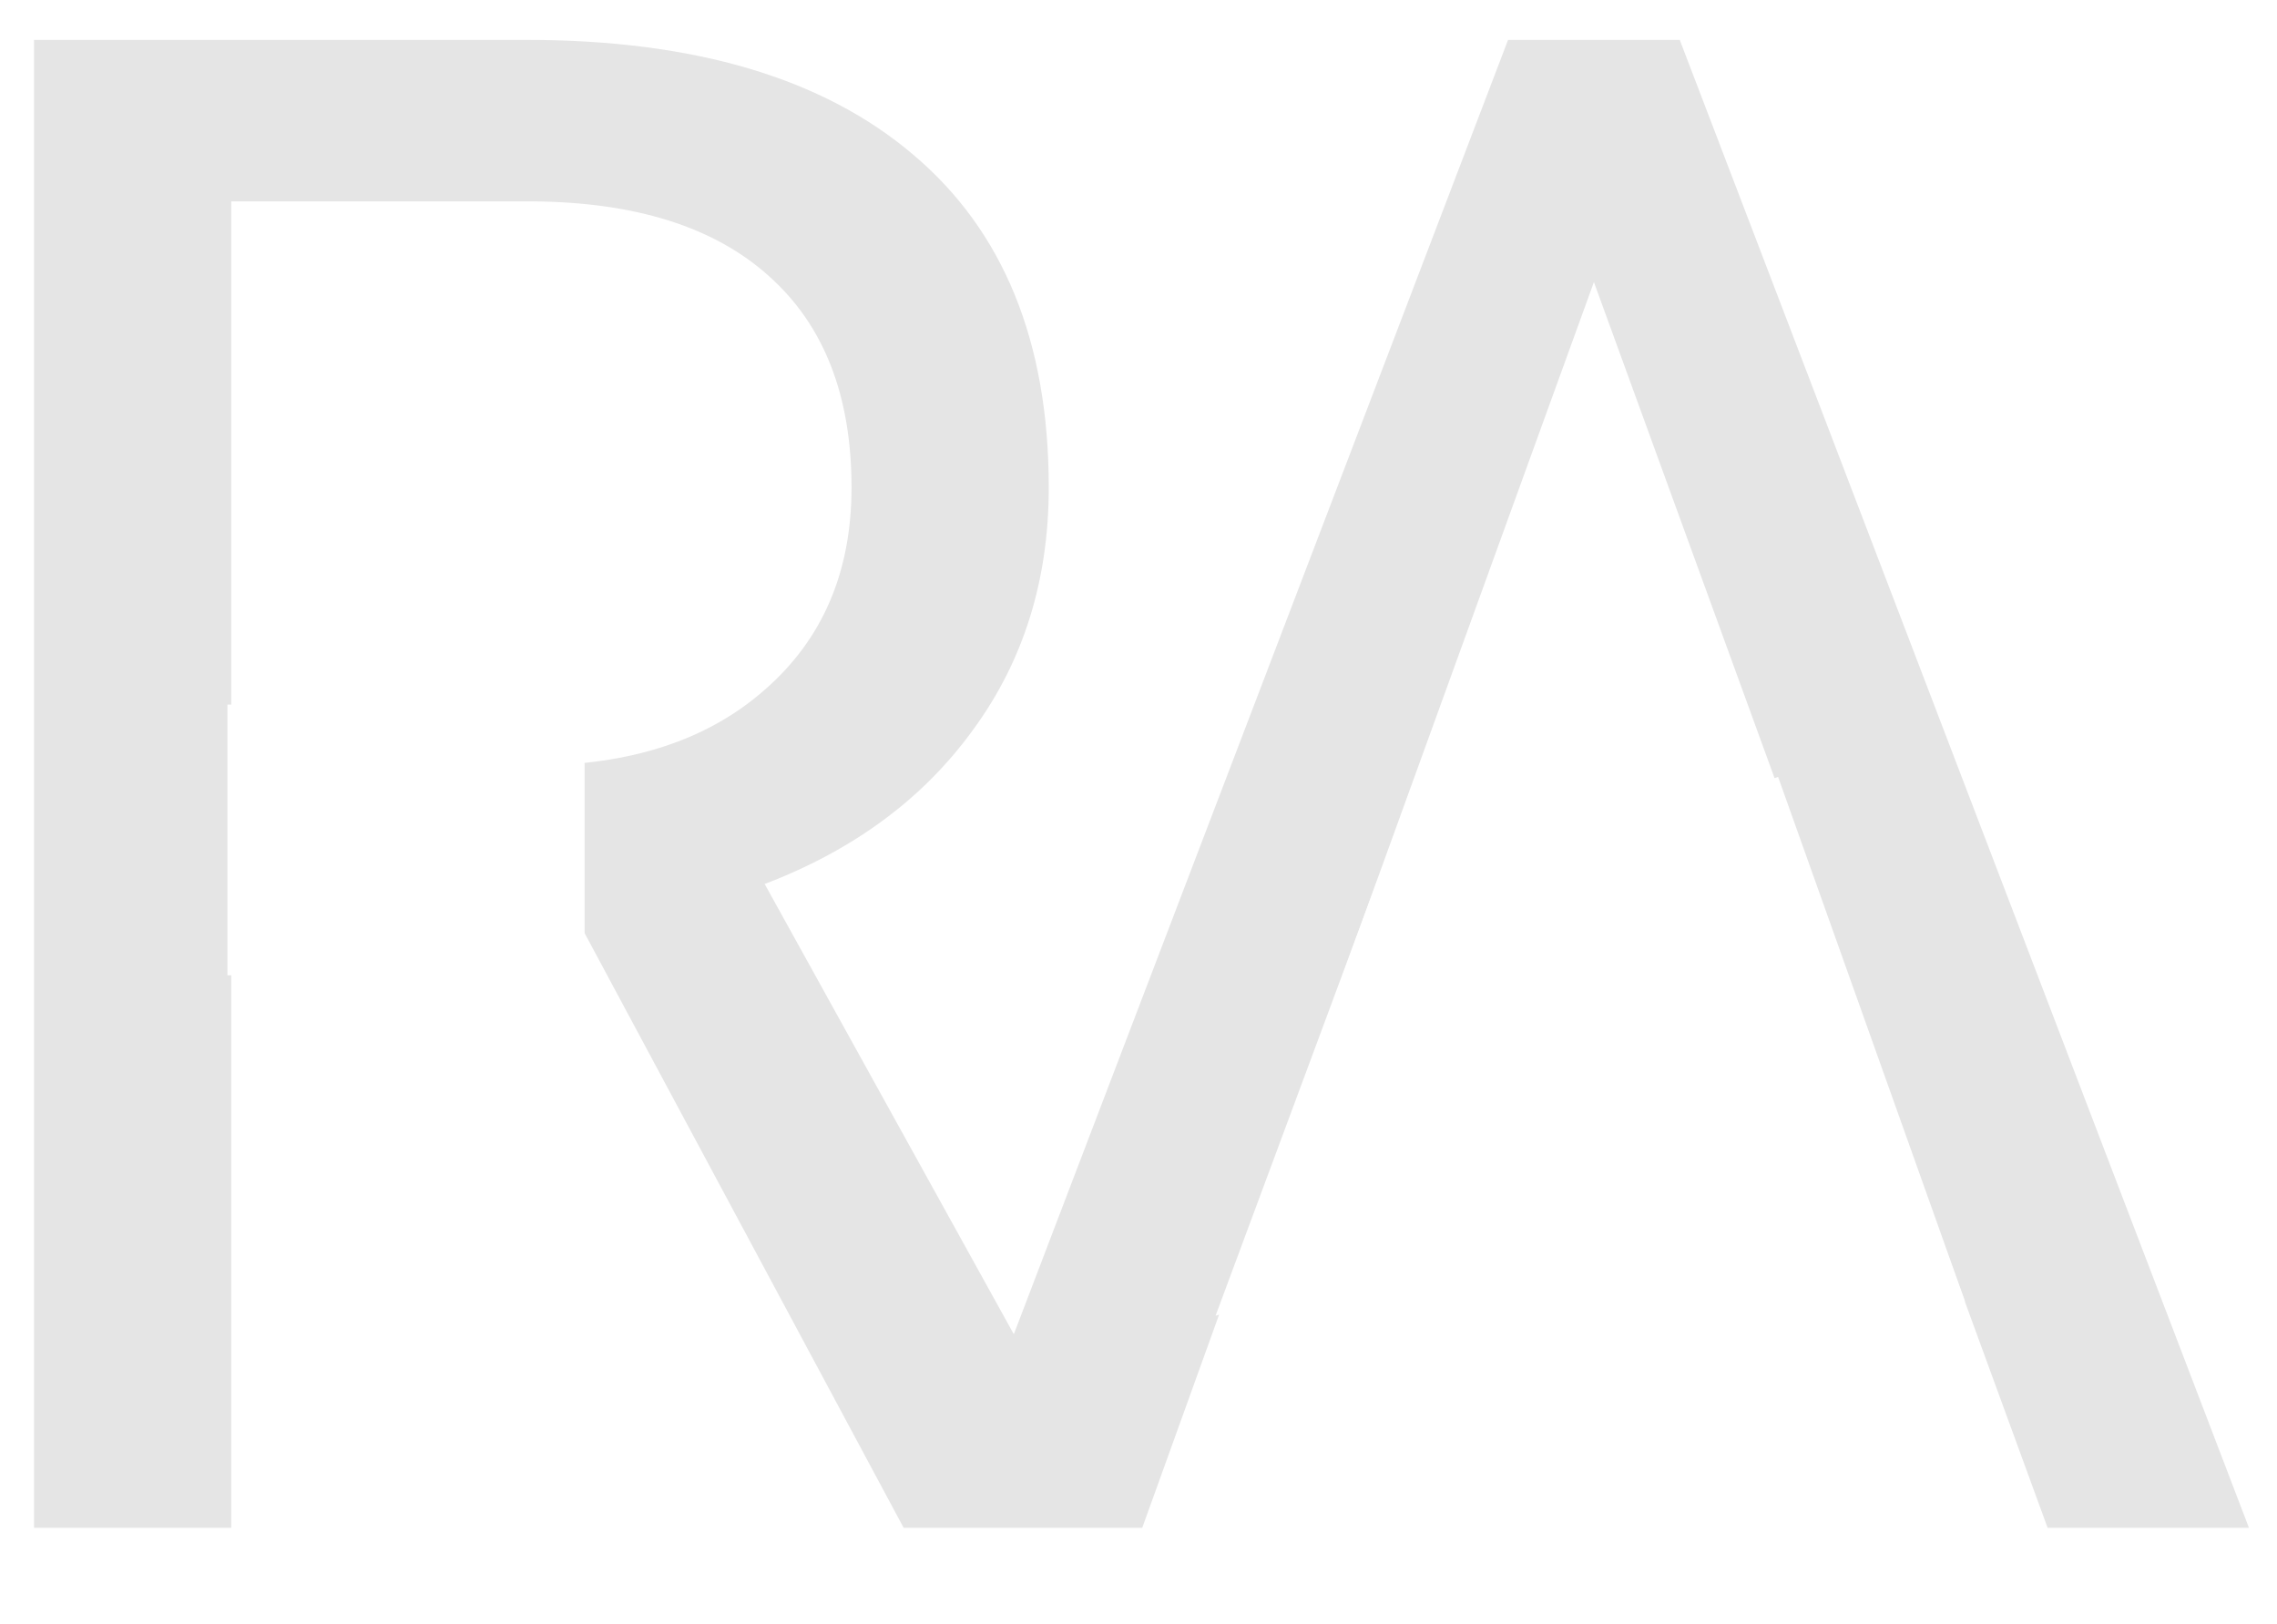 <svg width="1632" height="1164" viewBox="0 0 1632 1164" fill="none" xmlns="http://www.w3.org/2000/svg">
<rect x="0" y="0" width="1632" height="1164" fill="#333333" stroke="none"/>
<g clip-path="url(#clip0)">
<rect width="1632" height="1164" fill="white"/>
<path d="M416.227 663.604H165.738V1095H24.381V28.594H377.408C497.525 28.594 589.811 55.938 654.264 110.625C719.205 165.313 751.676 244.902 751.676 349.395C751.676 415.801 733.609 473.662 697.477 522.979C661.832 572.295 612.027 609.16 548.062 633.574L798.551 1086.21V1095H647.672L416.227 663.604ZM165.738 548.613H381.803C451.627 548.613 507.047 530.547 548.062 494.414C589.566 458.281 610.318 409.941 610.318 349.395C610.318 283.477 590.543 232.939 550.992 197.783C511.93 162.627 455.289 144.805 381.07 144.316H165.738V548.613ZM1365.8 816.68H919.02L818.678 1095H673.658L1080.88 28.594H1203.93L1611.89 1095H1467.6L1365.8 816.68ZM961.5 700.957H1324.05L1142.41 202.178L961.5 700.957Z" fill="#E5E5E5"/>
<path d="M986.893 631.67L1253.84 829.25L871.241 942.995L986.893 631.67Z" fill="white"/>
<path d="M1091.37 833.909L1013.5 651.5L1274.41 556.792L1408.43 932.769L1091.37 833.909Z" fill="white"/>
<rect x="163" y="505" width="256" height="194" fill="white"/>
</g>
<defs>
<clipPath id="clip0">
<rect width="1632" height="1164" fill="white"/>
</clipPath>
</defs>
</svg>
